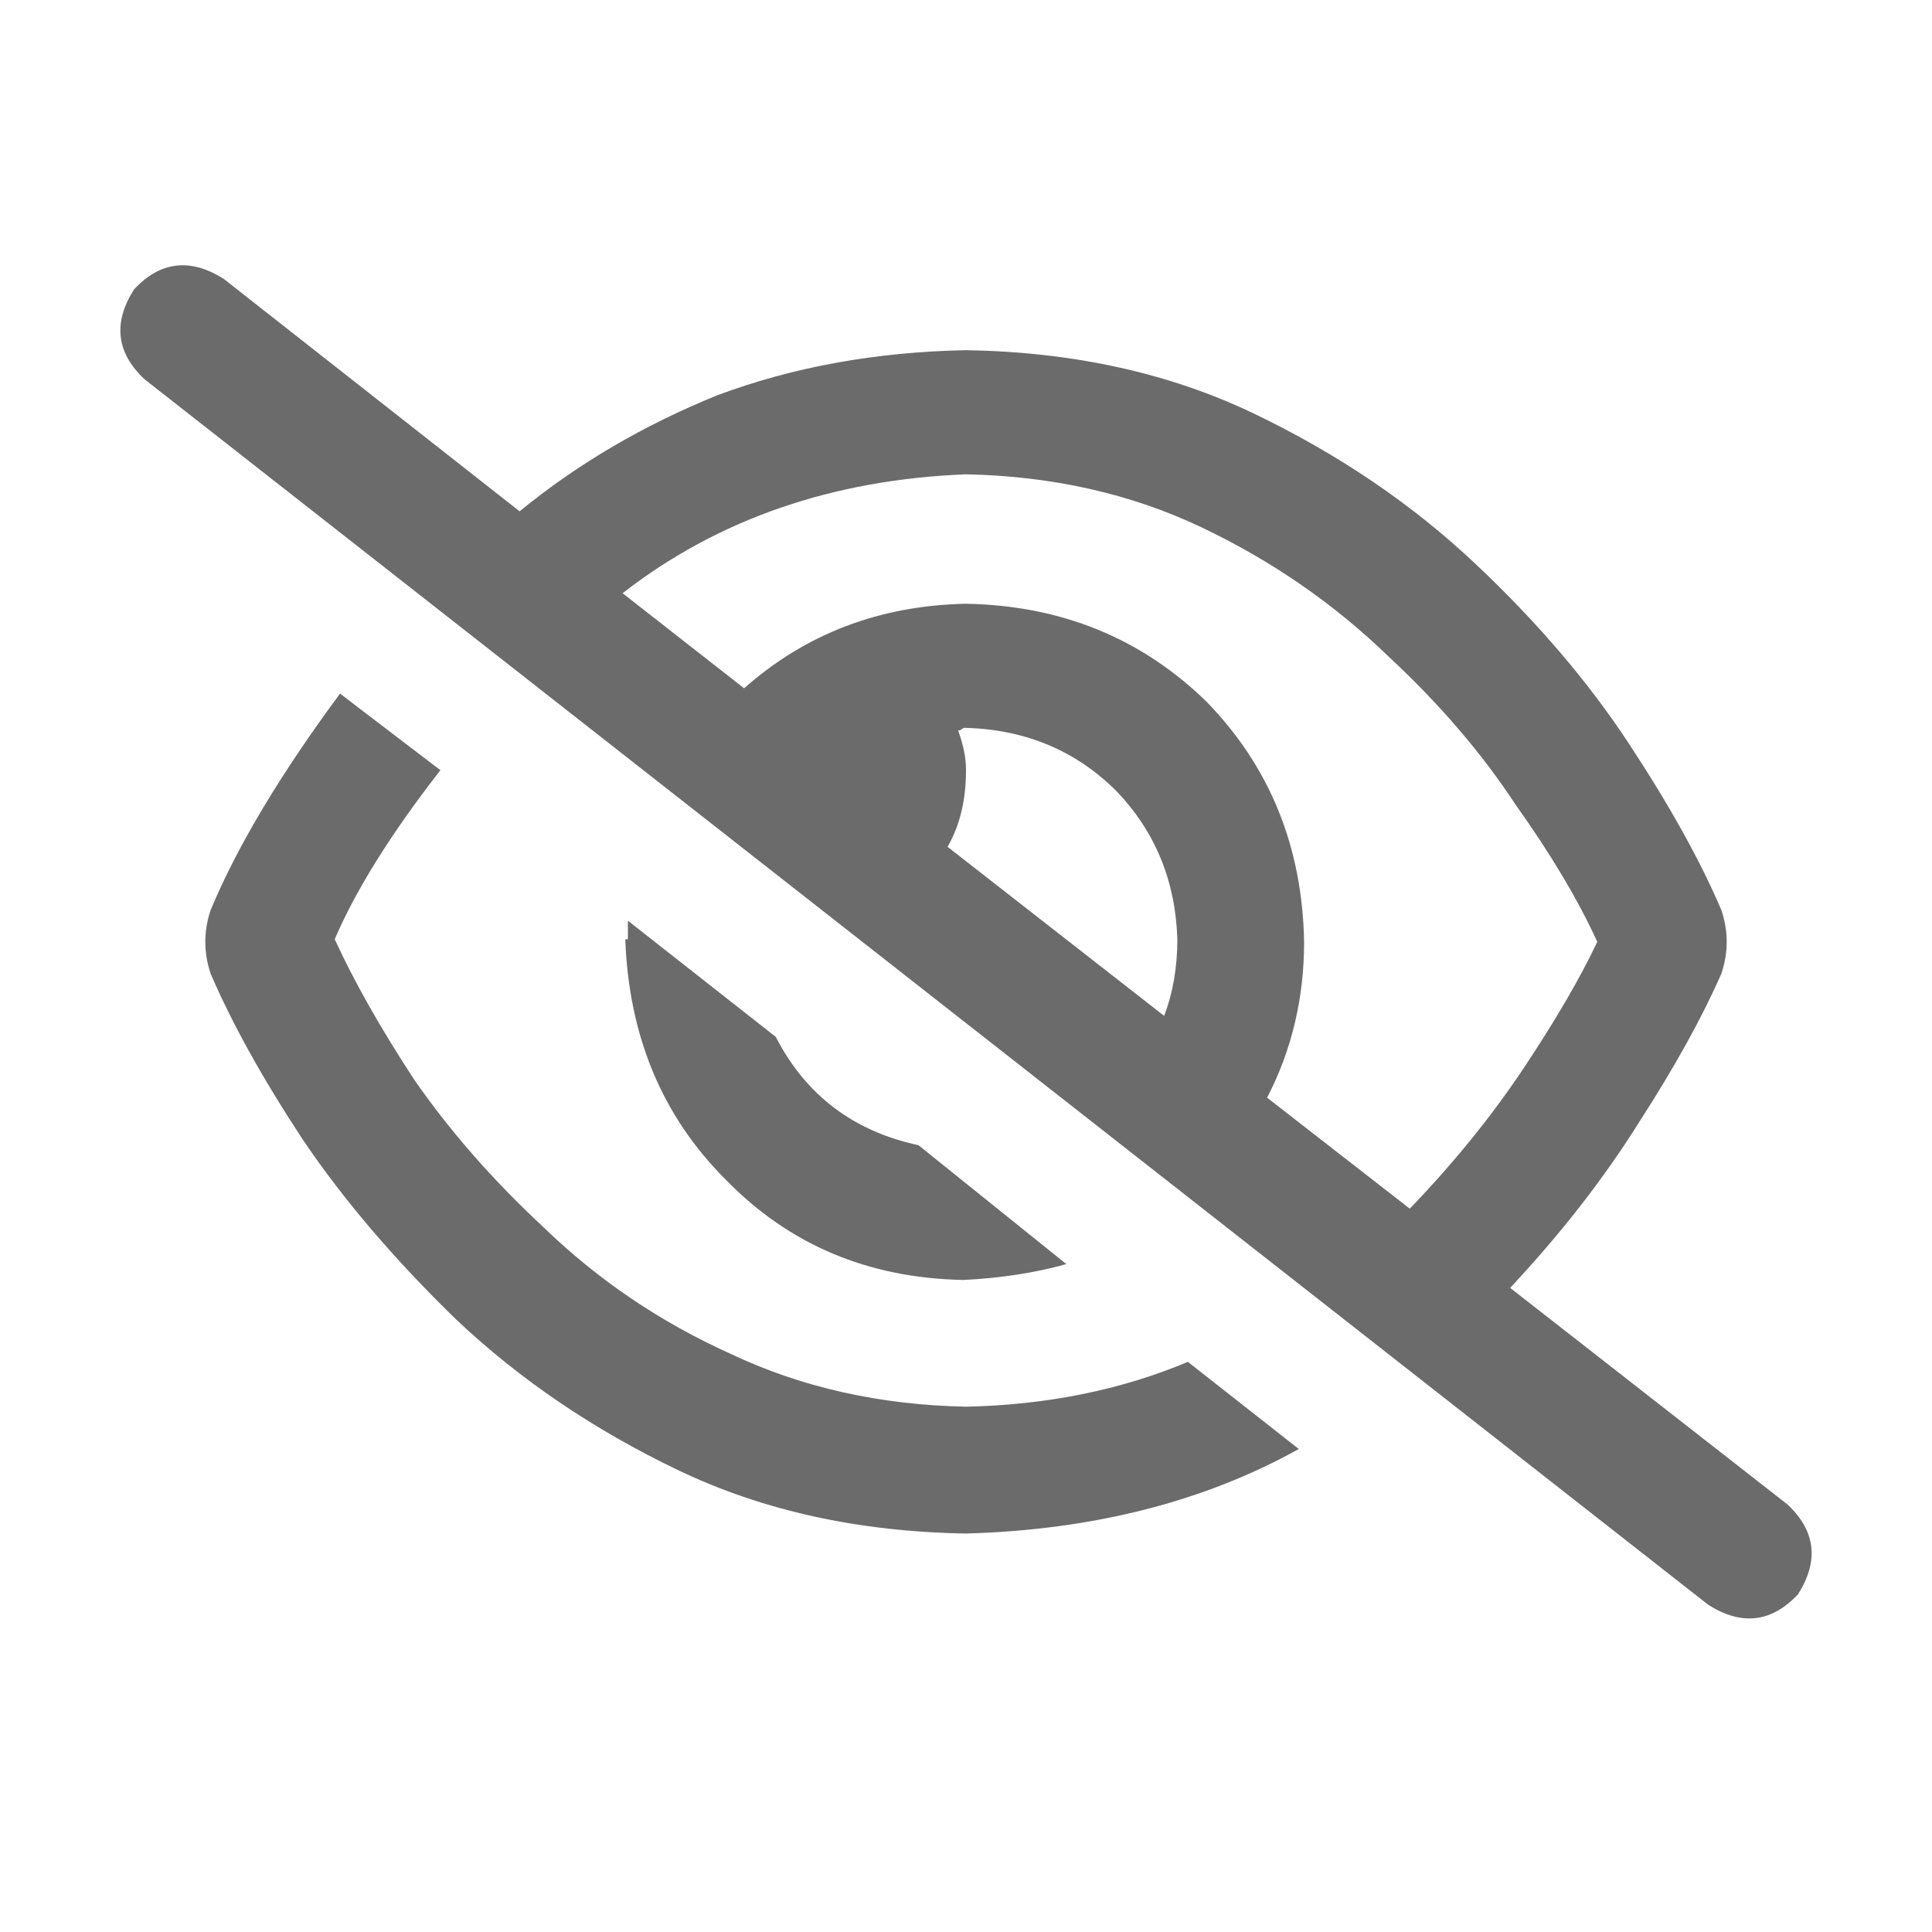 <svg width="20" height="20" viewBox="0 0 20 20" fill="none" xmlns="http://www.w3.org/2000/svg">
<g clip-path="url(#clip0_111_3633)">
<path d="M5.379 5.293C5.98 4.801 6.664 4.4 7.43 4.09C8.214 3.798 9.07 3.643 10 3.625C11.112 3.643 12.105 3.862 12.98 4.281C13.855 4.701 14.621 5.22 15.277 5.84C15.915 6.441 16.444 7.061 16.863 7.699C17.283 8.337 17.602 8.911 17.82 9.422C17.893 9.641 17.893 9.859 17.82 10.078C17.62 10.534 17.337 11.044 16.973 11.609C16.608 12.193 16.162 12.767 15.633 13.332L18.504 15.574C18.796 15.848 18.832 16.158 18.613 16.504C18.34 16.796 18.03 16.832 17.684 16.613L1.496 3.926C1.204 3.652 1.168 3.342 1.387 2.996C1.66 2.704 1.97 2.668 2.316 2.887L5.379 5.293ZM6.445 6.141L7.703 7.125C8.341 6.56 9.107 6.268 10 6.25C10.984 6.268 11.814 6.605 12.488 7.262C13.145 7.936 13.482 8.766 13.5 9.75C13.5 10.333 13.372 10.871 13.117 11.363L14.594 12.512C15.05 12.038 15.441 11.555 15.77 11.062C16.098 10.57 16.353 10.133 16.535 9.75C16.335 9.312 16.052 8.839 15.688 8.328C15.341 7.799 14.904 7.289 14.375 6.797C13.81 6.25 13.163 5.803 12.434 5.457C11.704 5.111 10.893 4.928 10 4.91C8.615 4.965 7.43 5.375 6.445 6.141ZM12.051 10.516C12.142 10.279 12.188 10.014 12.188 9.723C12.169 9.121 11.96 8.611 11.559 8.191C11.139 7.772 10.62 7.553 10 7.535C10 7.535 9.991 7.535 9.973 7.535C9.954 7.553 9.936 7.562 9.918 7.562C9.973 7.708 10 7.845 10 7.973C10 8.283 9.936 8.547 9.809 8.766L12.051 10.516ZM12.297 14.098L13.445 15C12.461 15.547 11.312 15.838 10 15.875C8.888 15.857 7.895 15.638 7.02 15.219C6.145 14.8 5.379 14.28 4.723 13.66C4.085 13.04 3.556 12.421 3.137 11.801C2.717 11.163 2.398 10.588 2.18 10.078C2.107 9.859 2.107 9.641 2.18 9.422C2.453 8.766 2.9 8.018 3.52 7.18L4.559 7.973C4.048 8.629 3.684 9.212 3.465 9.723C3.665 10.16 3.939 10.643 4.285 11.172C4.65 11.7 5.096 12.211 5.625 12.703C6.19 13.25 6.837 13.688 7.566 14.016C8.296 14.362 9.107 14.544 10 14.562C10.838 14.544 11.604 14.389 12.297 14.098ZM6.5 9.723C6.5 9.668 6.5 9.604 6.5 9.531L8.031 10.734C8.341 11.336 8.833 11.71 9.508 11.855L11.039 13.086C10.711 13.177 10.355 13.232 9.973 13.25C8.988 13.232 8.168 12.885 7.512 12.211C6.855 11.555 6.509 10.725 6.473 9.723H6.5Z" fill="#6B6B6B"/>
</g>
<defs>
<clipPath id="clip0_111_3633">
<rect width="20" height="20" fill="white"/>
</clipPath>
</defs>
</svg>
